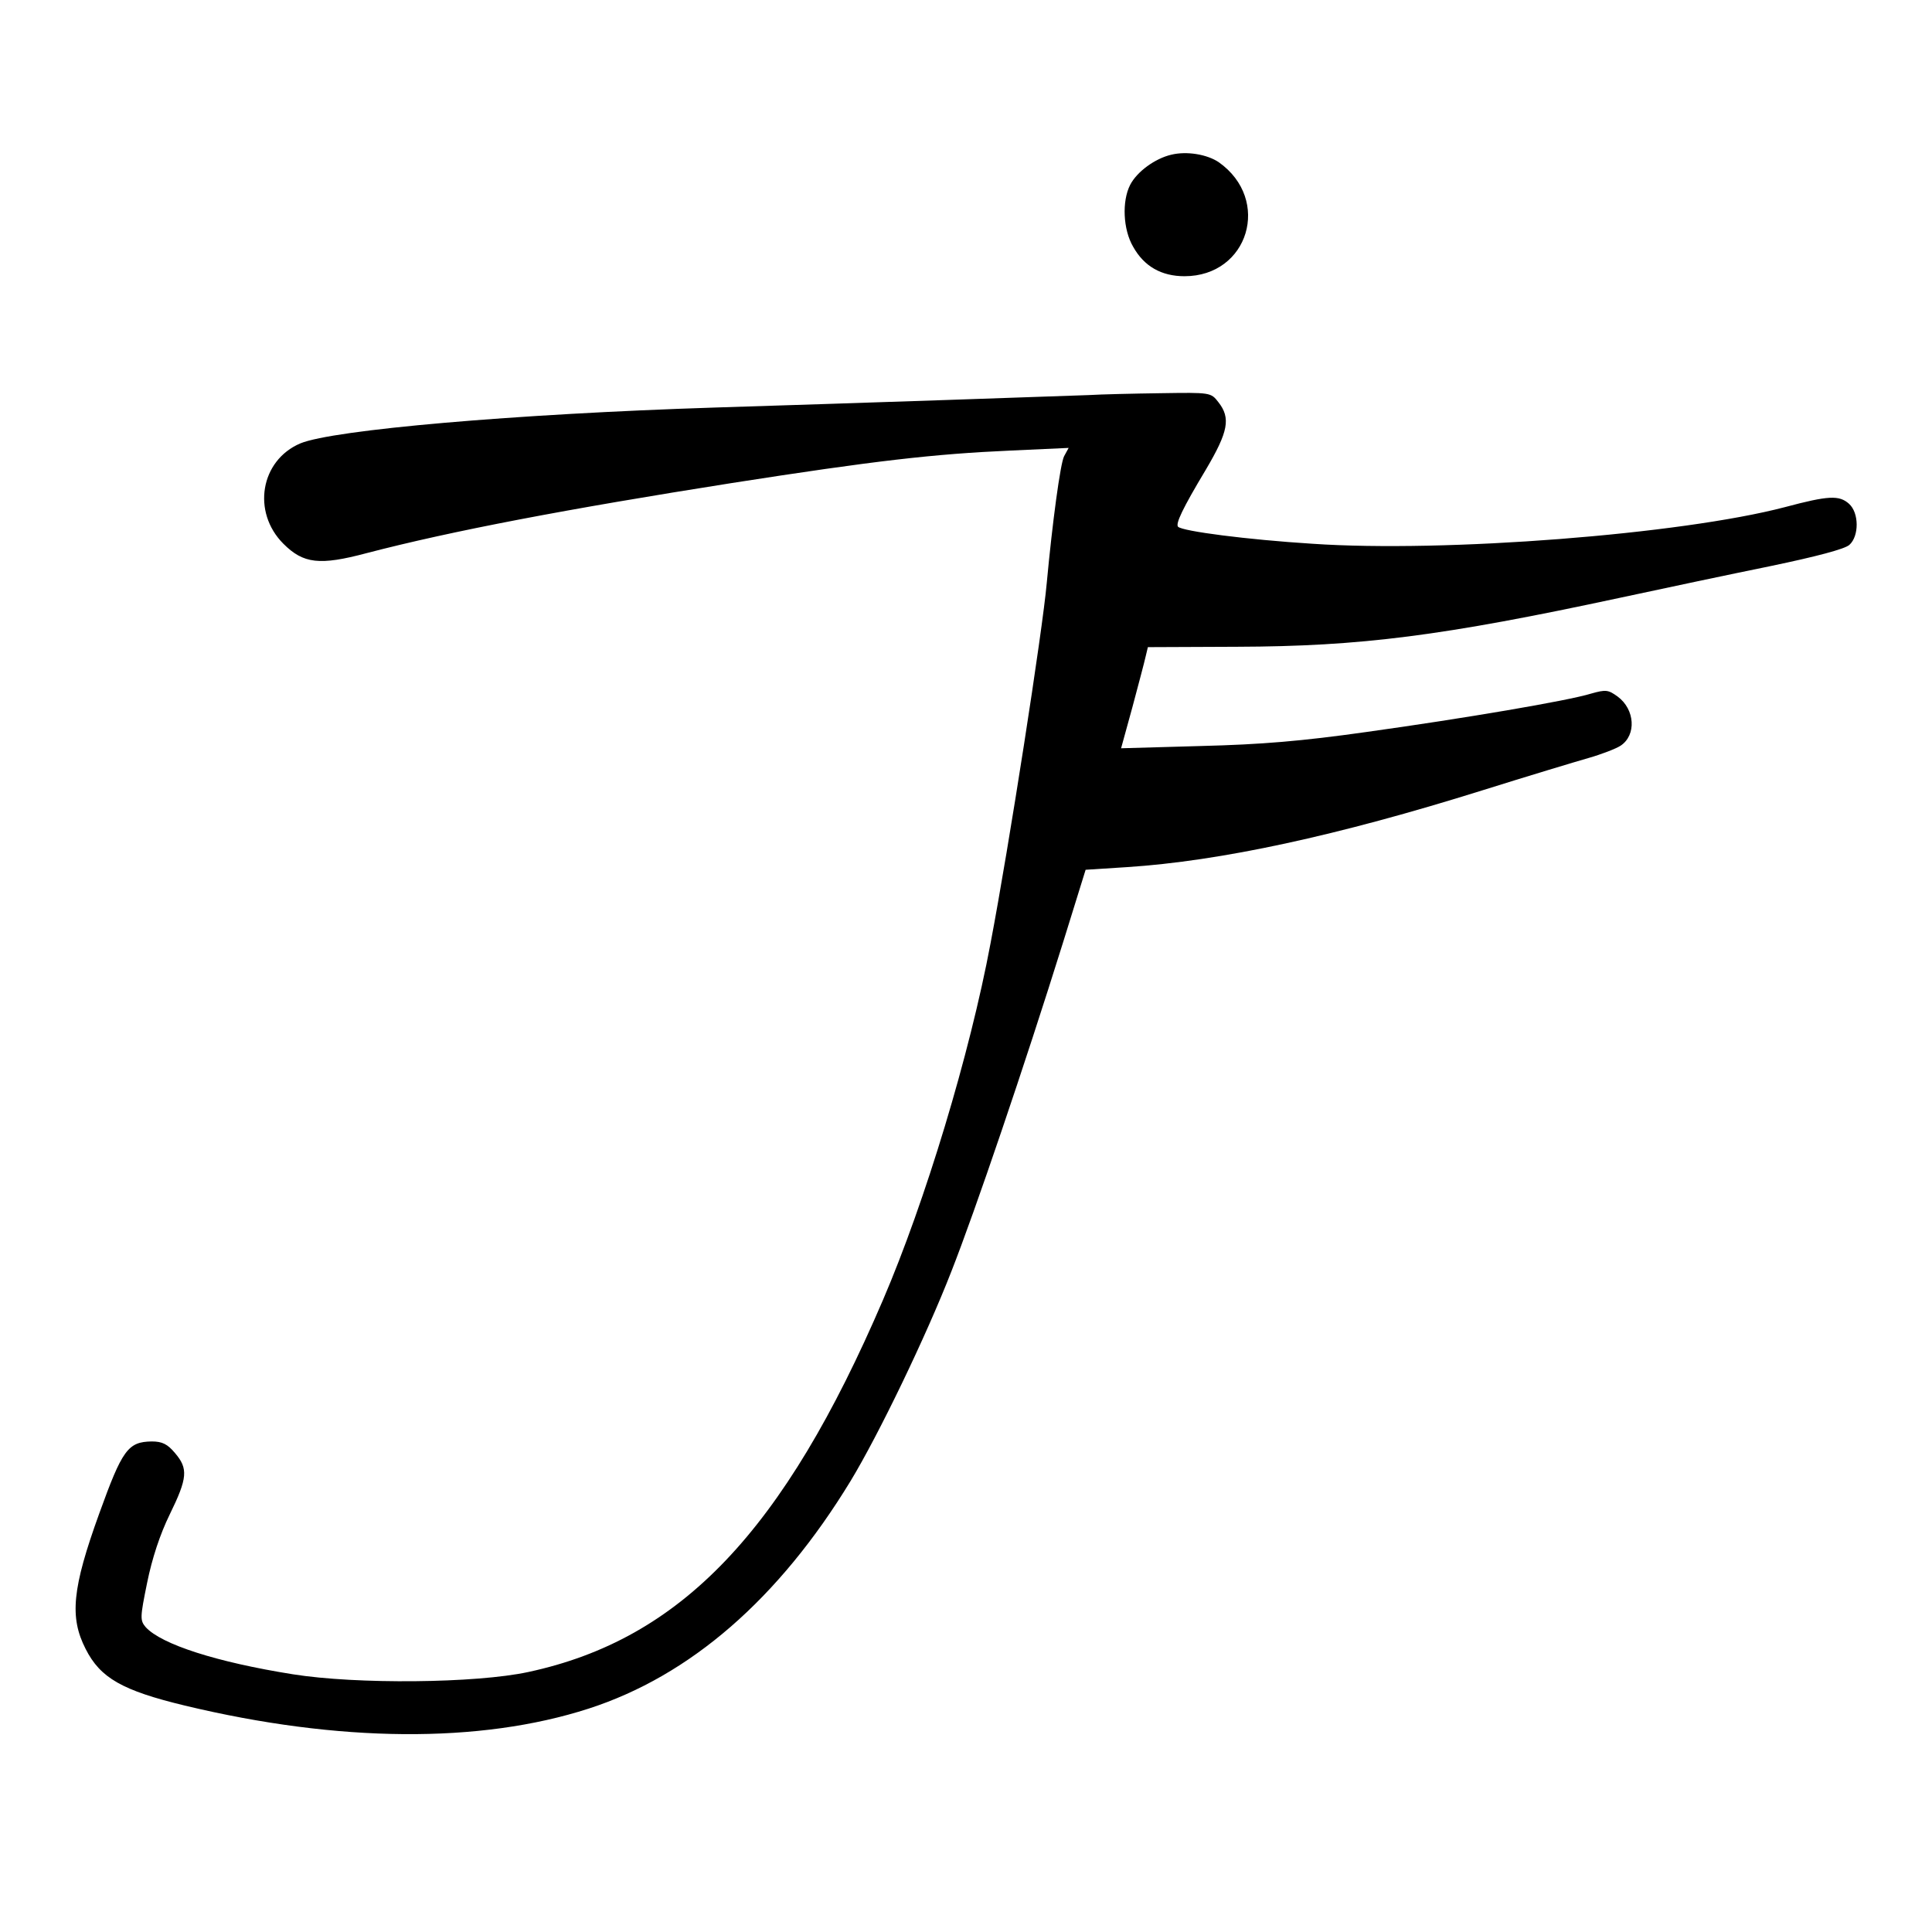 <?xml version="1.0" standalone="no"?>
<!DOCTYPE svg PUBLIC "-//W3C//DTD SVG 20010904//EN"
 "http://www.w3.org/TR/2001/REC-SVG-20010904/DTD/svg10.dtd">
<svg version="1.0" xmlns="http://www.w3.org/2000/svg"
 width="512pt" height="512pt" viewBox="0 0 512 512"
 preserveAspectRatio="xMidYMid meet">
<g transform="translate(0,512) scale(0.1,-0.1)"
fill="#000000" stroke="none">
<path d="M3104 4710 c-43 -10 -91 -45 -109 -80 -22 -43 -19 -118 8 -164 29
-52 75 -78 136 -78 170 0 231 203 91 302 -31 21 -85 30 -126 20z"/>
<path d="M2885 4073 c-80 -3 -603 -21 -990 -33 -531 -17 -1012 -59 -1099 -95
-106 -45 -129 -182 -45 -266 53 -53 96 -58 220 -25 226 59 531 117 969 186
378 59 535 77 739 86 l153 7 -12 -22 c-10 -19 -31 -175 -46 -336 -11 -125
-100 -698 -149 -955 -55 -294 -173 -684 -285 -945 -263 -613 -535 -899 -940
-986 -139 -30 -455 -33 -624 -6 -201 32 -348 79 -390 125 -15 18 -15 25 4 118
13 64 34 128 60 181 47 96 49 121 14 162 -20 24 -34 31 -62 31 -63 -1 -78 -22
-139 -191 -72 -199 -79 -275 -36 -359 39 -77 97 -110 263 -150 408 -98 782
-101 1070 -8 269 87 504 291 694 603 74 122 200 383 267 555 63 160 193 542
297 875 l59 190 109 7 c248 16 558 83 944 204 118 37 244 75 279 85 35 10 74
25 86 33 42 28 38 96 -8 130 -25 18 -31 19 -70 8 -61 -19 -338 -66 -597 -102
-170 -24 -277 -33 -437 -37 l-212 -6 30 109 c16 60 32 120 35 134 l6 25 236 1
c329 1 546 29 1016 130 116 25 296 63 399 84 120 25 196 45 208 56 26 23 26
85 -1 109 -26 23 -54 22 -170 -9 -275 -72 -900 -121 -1252 -97 -174 11 -343
33 -356 45 -7 8 11 47 74 152 59 100 66 136 33 178 -20 26 -21 26 -152 24 -73
-1 -159 -3 -192 -5z"/>
</g>
</svg>
